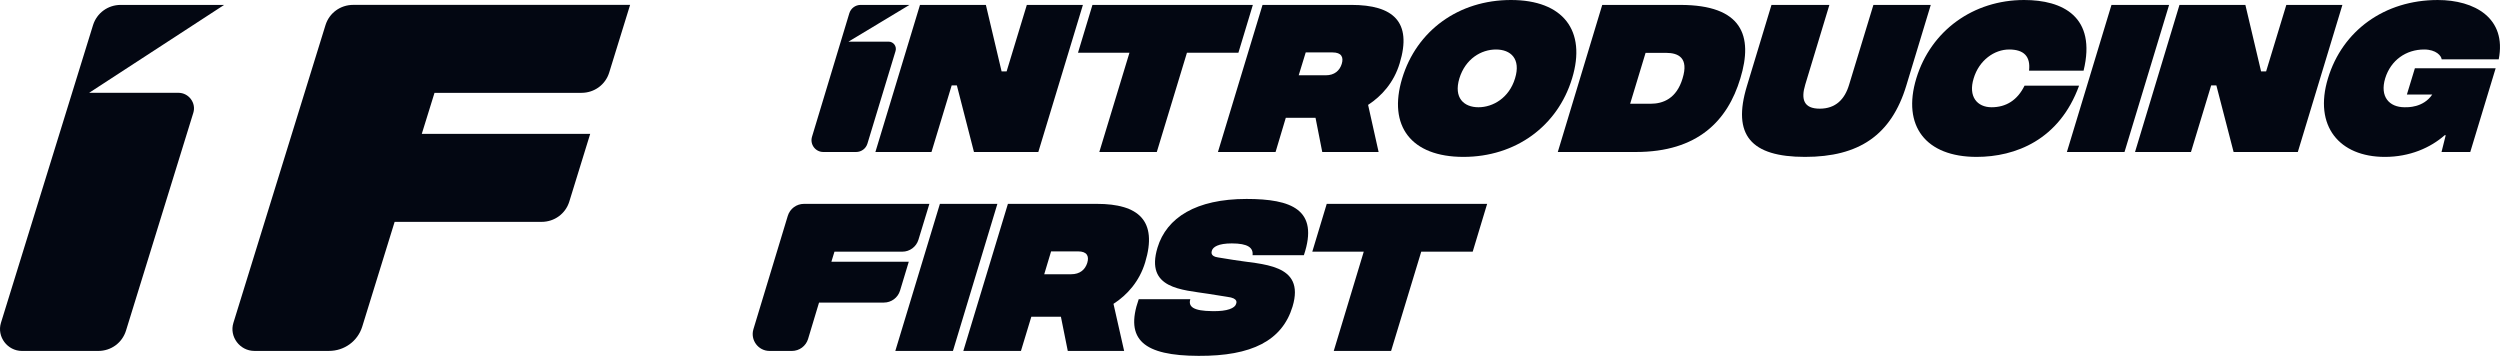 <?xml version="1.0" encoding="UTF-8"?>
<svg id="Layer_1" data-name="Layer 1" xmlns="http://www.w3.org/2000/svg" viewBox="0 0 2469.87 351.56">
  <defs>
    <style>
      .cls-1 {
        fill: #030712;
        stroke-width: 0px;
      }
    </style>
  </defs>
  <g>
    <path class="cls-1" d="M176.28,91.7h-88.24L221.44,4.85h-102.23c-12.61,0-23.55,8.03-27.29,19.95L.92,319.01c-4.16,13.58,6.37,27.7,20.78,27.7h75.35c12.75,0,23.69-8.03,27.43-20.09l66.49-215.12c3.05-9.7-4.43-19.81-14.68-19.81Z"/>
    <path class="cls-1" d="M429.28,91.71l-12.57,40.52h166.38l-20.66,66.93c-3.7,11.99-14.7,20.03-27.38,20.03h-145.18l-31.99,103.46c-4.45,14.38-17.64,24.03-32.85,24.03h-73.76c-14.32,0-24.9-14.12-20.71-27.65L321.56,24.84c3.71-11.98,14.7-20.02,27.38-20.02h273.57l-20.66,66.87c-3.7,11.99-14.7,20.03-27.38,20.03h-145.19Z"/>
  </g>
  <g>
    <path class="cls-1" d="M907.38,236.83l10.8-35.42h-123.93c-7.35,0-13.83,4.81-15.96,11.84l-33.94,111.95c-3.25,10.71,4.77,21.51,15.96,21.51h22.06c7.36,0,13.84-4.82,15.97-11.86l10.83-35.93h64.08c7.35,0,13.83-4.81,15.96-11.85l8.61-28.46h-76.46l3.05-9.97h67.02c7.34,0,13.81-4.79,15.95-11.81Z"/>
    <path class="cls-1" d="M928.57,201.41l-44.05,145.31h56.93l43.91-145.31h-56.79Z"/>
    <path class="cls-1" d="M1131.37,259.17c12.47-41.14-6.51-57.76-47.65-57.76h-87.96l-44.05,145.31h56.93l10.25-33.8h29.23l6.79,33.8h55.68l-10.53-46.54c13.57-8.73,25.62-22.16,31.31-41ZM1074.16,259.72c-2.08,6.65-7.2,11.22-15.93,11.22h-26.59l6.78-22.58h26.74c8.59,0,11.08,4.57,9,11.36Z"/>
    <path class="cls-1" d="M1288.17,252.1c15.24-45.16-12.47-55.55-56.65-55.55-49.87,0-78.95,18.42-87.96,48.07-12.33,40.86,24.24,41.56,50.56,45.71l18.28,2.91c11.64,1.38,9.01,6.23,8.73,7.2-1.11,3.74-8.17,7.34-23.55,6.93-18.7-.14-23.83-4.43-21.61-11.77h-50.98c-14.13,40.17,5.13,55.82,59.15,55.96,52.64.28,82.56-15.1,92.81-48.62,13.02-43.08-30.89-41.42-59.01-46.27l-14.55-2.35c-8.17-1.11-6.37-5.68-6.09-6.79,1.11-3.46,6.09-7.06,19.67-7.06,15.93,0,21.33,4.29,20.5,11.64h50.7Z"/>
    <path class="cls-1" d="M1310.75,201.41l-14.27,47.24h50.84l-29.64,98.07h56.65l29.78-98.07h50.84l14.27-47.24h-158.46Z"/>
  </g>
  <g>
    <path class="cls-1" d="M898.52,4.85h-48.27c-5.14,0-9.68,3.37-11.17,8.29l-36.86,121.98c-2.26,7.49,3.34,15.04,11.17,15.04h32.43c5.14,0,9.67-3.36,11.16-8.28l27.78-91.47c1.4-4.61-2.05-9.27-6.87-9.27h-39.63l60.26-36.29Z"/>
    <path class="cls-1" d="M1014.45,4.85l-19.95,65.66h-4.98l-15.52-65.66h-65.1l-44.05,145.31h55.41l19.95-65.8h5.12l16.9,65.8h63.58l44.05-145.31h-55.41Z"/>
    <path class="cls-1" d="M1079.28,4.85l-14.27,47.24h50.84l-29.78,98.07h56.79l29.78-98.07h50.84l14.27-47.24h-158.46Z"/>
    <path class="cls-1" d="M1382.78,62.61c12.6-41.14-6.51-57.76-47.65-57.76h-87.82l-44.05,145.31h56.93l10.11-33.8h29.36l6.65,33.8h55.68l-10.39-46.54c13.44-8.73,25.49-22.16,31.17-41ZM1325.57,63.16c-2.08,6.65-7.2,11.22-15.79,11.22h-26.73l6.93-22.58h26.59c8.59,0,11.08,4.57,9,11.36Z"/>
    <path class="cls-1" d="M1492.76,0c-51.67,0-93.22,30.2-107.49,77.43-14.26,47.1,8.87,77.57,60.53,77.57s93.08-30.47,107.35-77.57c14.41-47.23-8.87-77.43-60.4-77.43ZM1496.78,77.43c-5.82,19.25-21.75,28.53-36.15,28.53s-24.65-9.28-18.84-28.53c5.96-19.39,21.61-28.53,36.15-28.53s24.8,9.14,18.84,28.53Z"/>
    <path class="cls-1" d="M1660.09,4.85h-77.16l-43.91,145.31h77.16c60.95,0,90.59-30.75,103.2-72.72,12.88-42.11,1.8-72.58-59.29-72.58ZM1662.31,77.43c-5.96,19.95-19.25,25.07-31.58,25.07h-20.23l15.24-50.28h20.22c12.33,0,22.58,4.99,16.34,25.21Z"/>
    <path class="cls-1" d="M1850.83,4.85l-23.96,78.68c-4.29,14.54-13.3,23.83-29.09,23.83s-18.7-9.28-14.27-23.83l23.83-78.68h-57.21l-24.24,80.06c-14.82,48.62,4.02,70.09,57.35,70.09s85.33-21.47,100.15-70.64l24.11-79.51h-56.66Z"/>
    <path class="cls-1" d="M2058.47,69.81c13.02-53.47-20.78-69.81-58.73-69.81-50.15,0-92.12,30.2-106.52,77.43-14.27,47.1,9.42,77.57,59.56,77.57,38.23,0,81.72-16.62,101.25-70.37h-53.88c-7.06,14.41-18.29,21.33-32.55,21.33s-23.27-10.53-17.73-28.53c5.4-18.01,20.5-28.53,35.05-28.53s21.33,6.79,19.67,20.92h53.89Z"/>
    <path class="cls-1" d="M2086.03,4.85l-44.05,145.31h56.93l44.05-145.31h-56.93Z"/>
    <path class="cls-1" d="M2258.77,4.85l-19.95,65.66h-4.99l-15.51-65.66h-65.11l-43.91,145.31h55.27l19.95-65.8h5.12l17.04,65.8h63.44l44.05-145.31h-55.41Z"/>
    <path class="cls-1" d="M2394.93,48.9c11.91,0,17.04,6.37,17.31,9.7h56.37c8.04-40.86-23.96-58.59-60.25-58.59-52.5,0-94.19,30.2-108.46,77.43-14.27,47.1,11.22,77.57,56.24,77.57,24.52,0,45.02-9,59.15-21.47h.97l-4.16,16.62h28.4l25.07-82.7h-79.79l-7.89,25.9h25.07c-9.01,13.3-24.66,12.6-27.29,12.6-15.37,0-24.65-10.53-19.25-28.53,5.54-18.01,20.64-28.53,38.51-28.53Z"/>
  </g>
</svg>